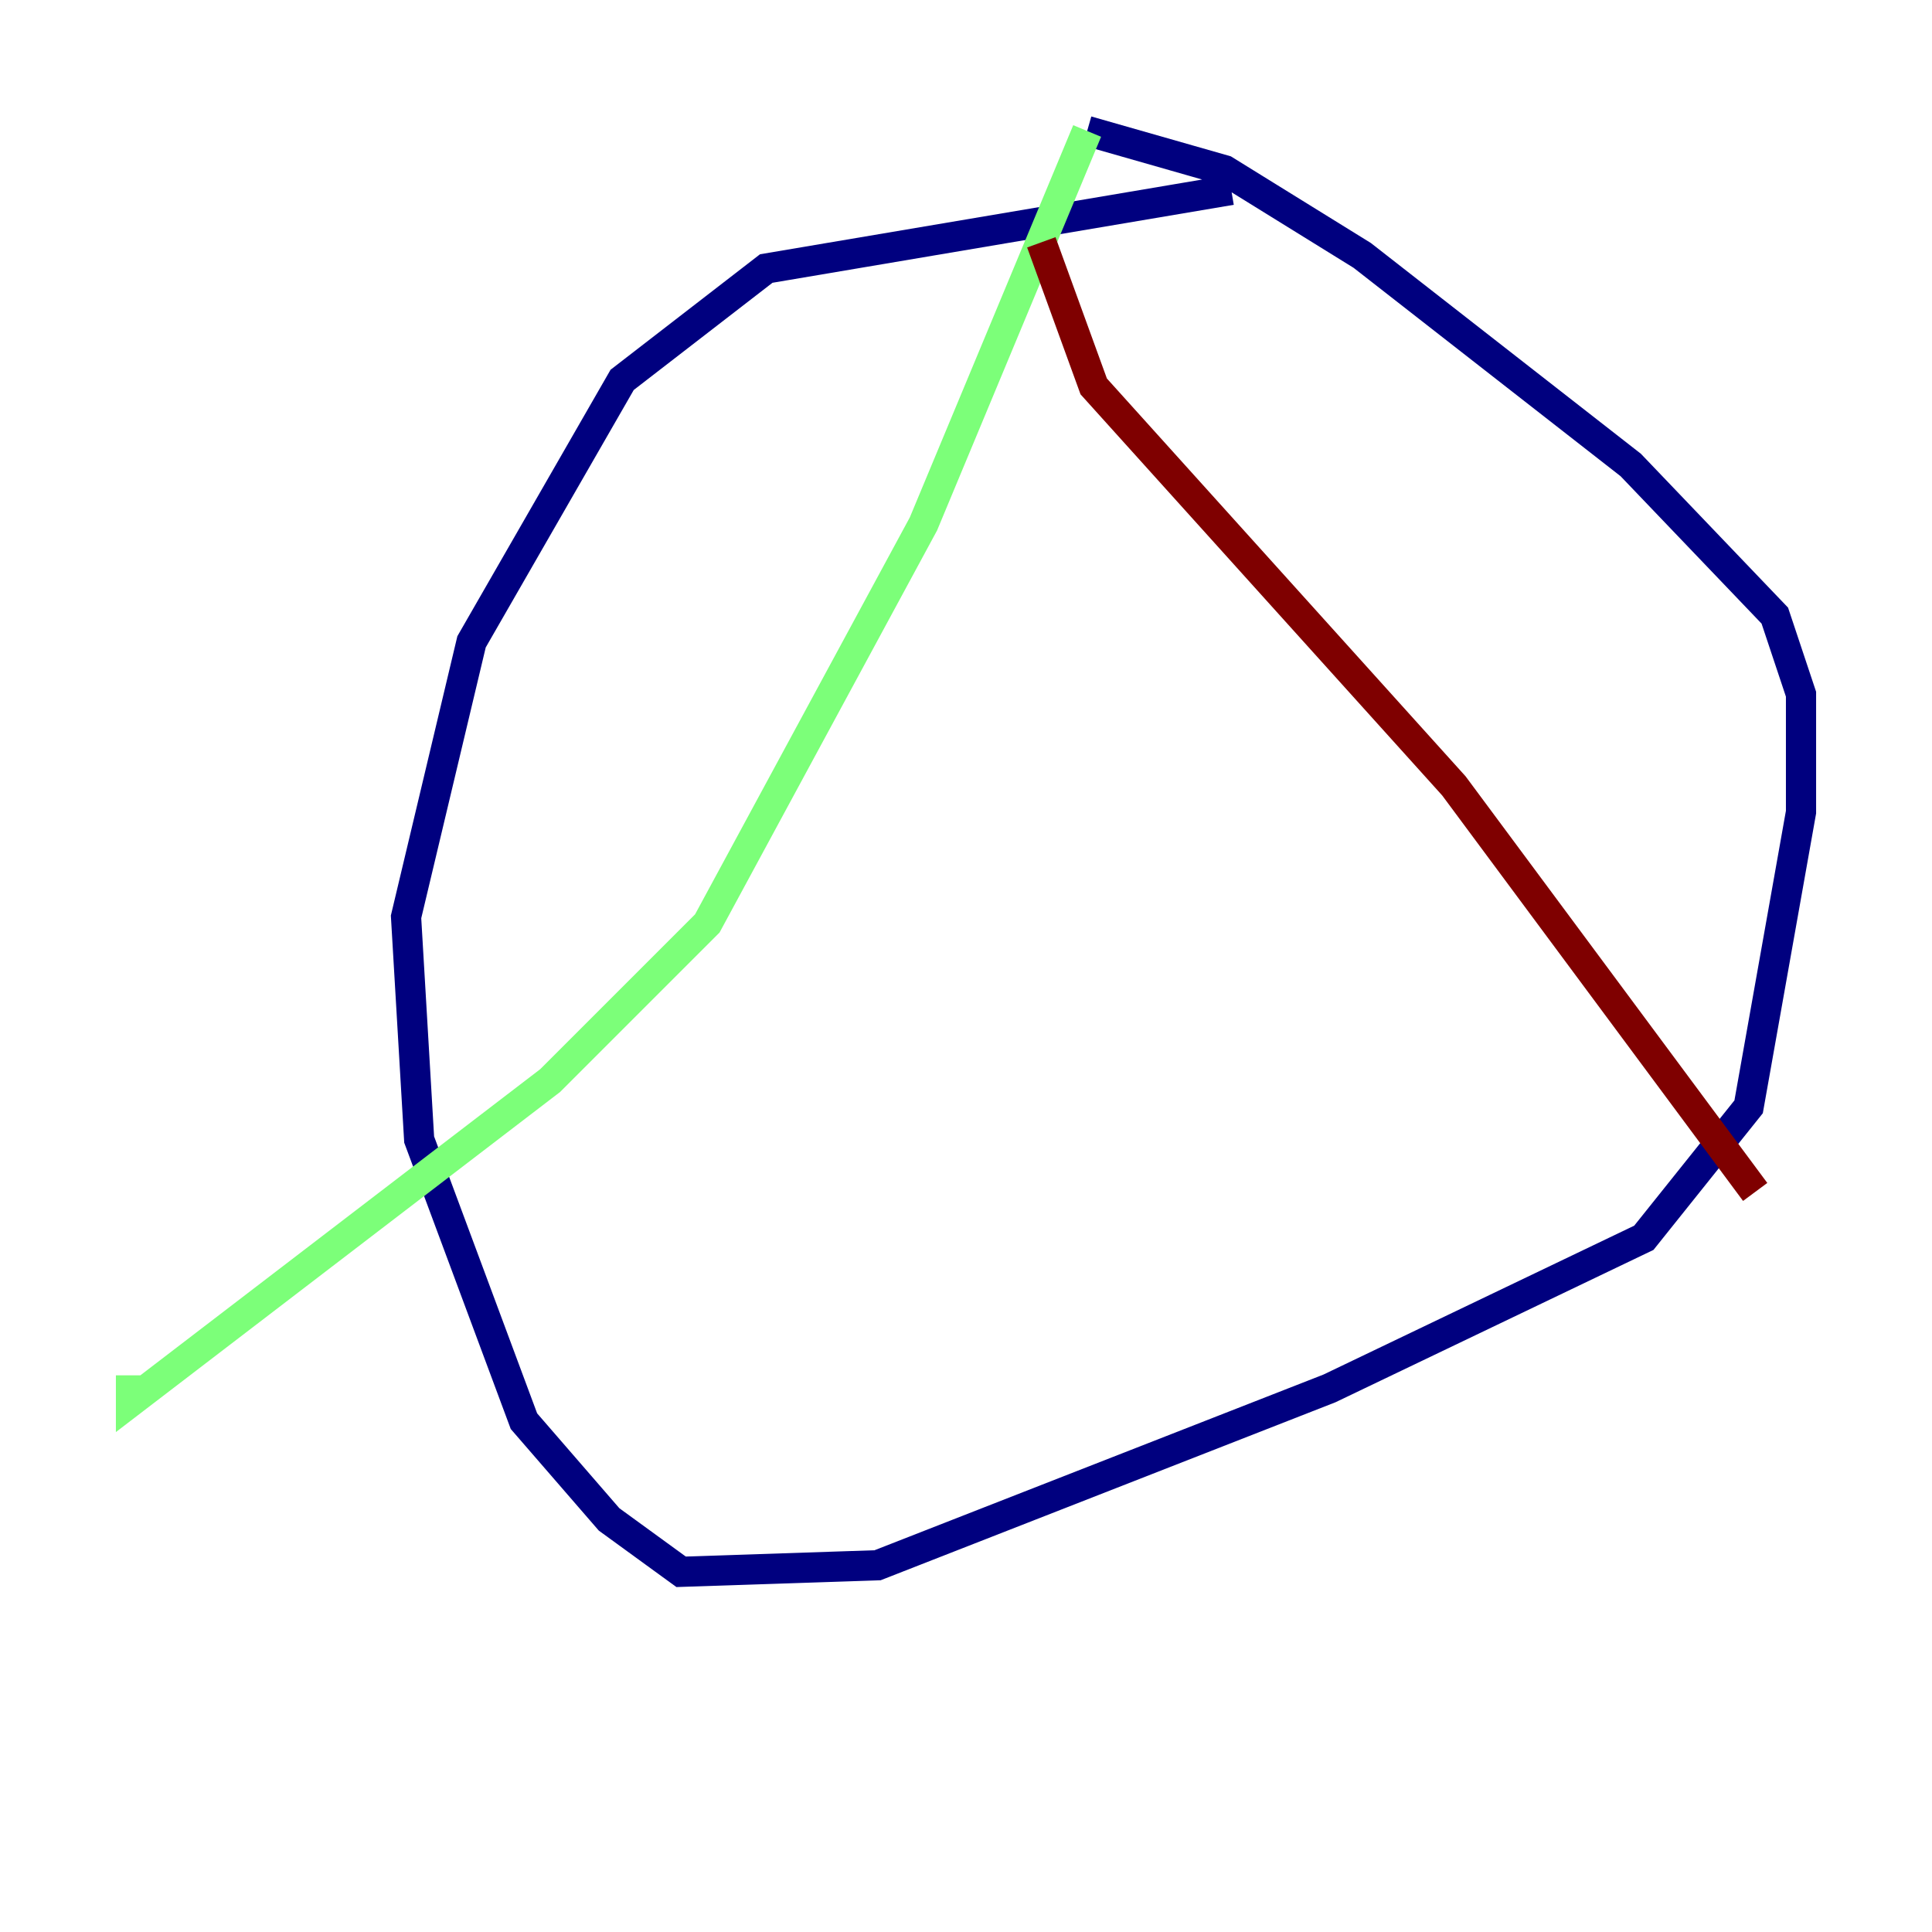 <?xml version="1.0" encoding="utf-8" ?>
<svg baseProfile="tiny" height="128" version="1.2" viewBox="0,0,128,128" width="128" xmlns="http://www.w3.org/2000/svg" xmlns:ev="http://www.w3.org/2001/xml-events" xmlns:xlink="http://www.w3.org/1999/xlink"><defs /><polyline fill="none" points="81.573,12.583 50.766,17.79 41.22,25.166 31.241,42.522 26.902,60.746 27.77,75.498 34.712,94.156 40.352,100.664 45.125,104.136 58.142,103.702 88.081,91.986 108.909,82.007 115.851,73.329 119.322,53.803 119.322,45.993 117.586,40.786 108.041,30.807 90.251,16.922 81.139,11.281 72.027,8.678" stroke="#00007f" stroke-width="2" /><polyline fill="none" points="72.027,8.678 61.18,34.712 46.861,61.18 36.447,71.593 8.678,92.854 8.678,91.119" stroke="#7cff79" stroke-width="2" /><polyline fill="none" points="68.99,16.054 72.461,25.6 96.325,52.068 116.285,78.969" stroke="#7f0000" stroke-width="2" /></svg>